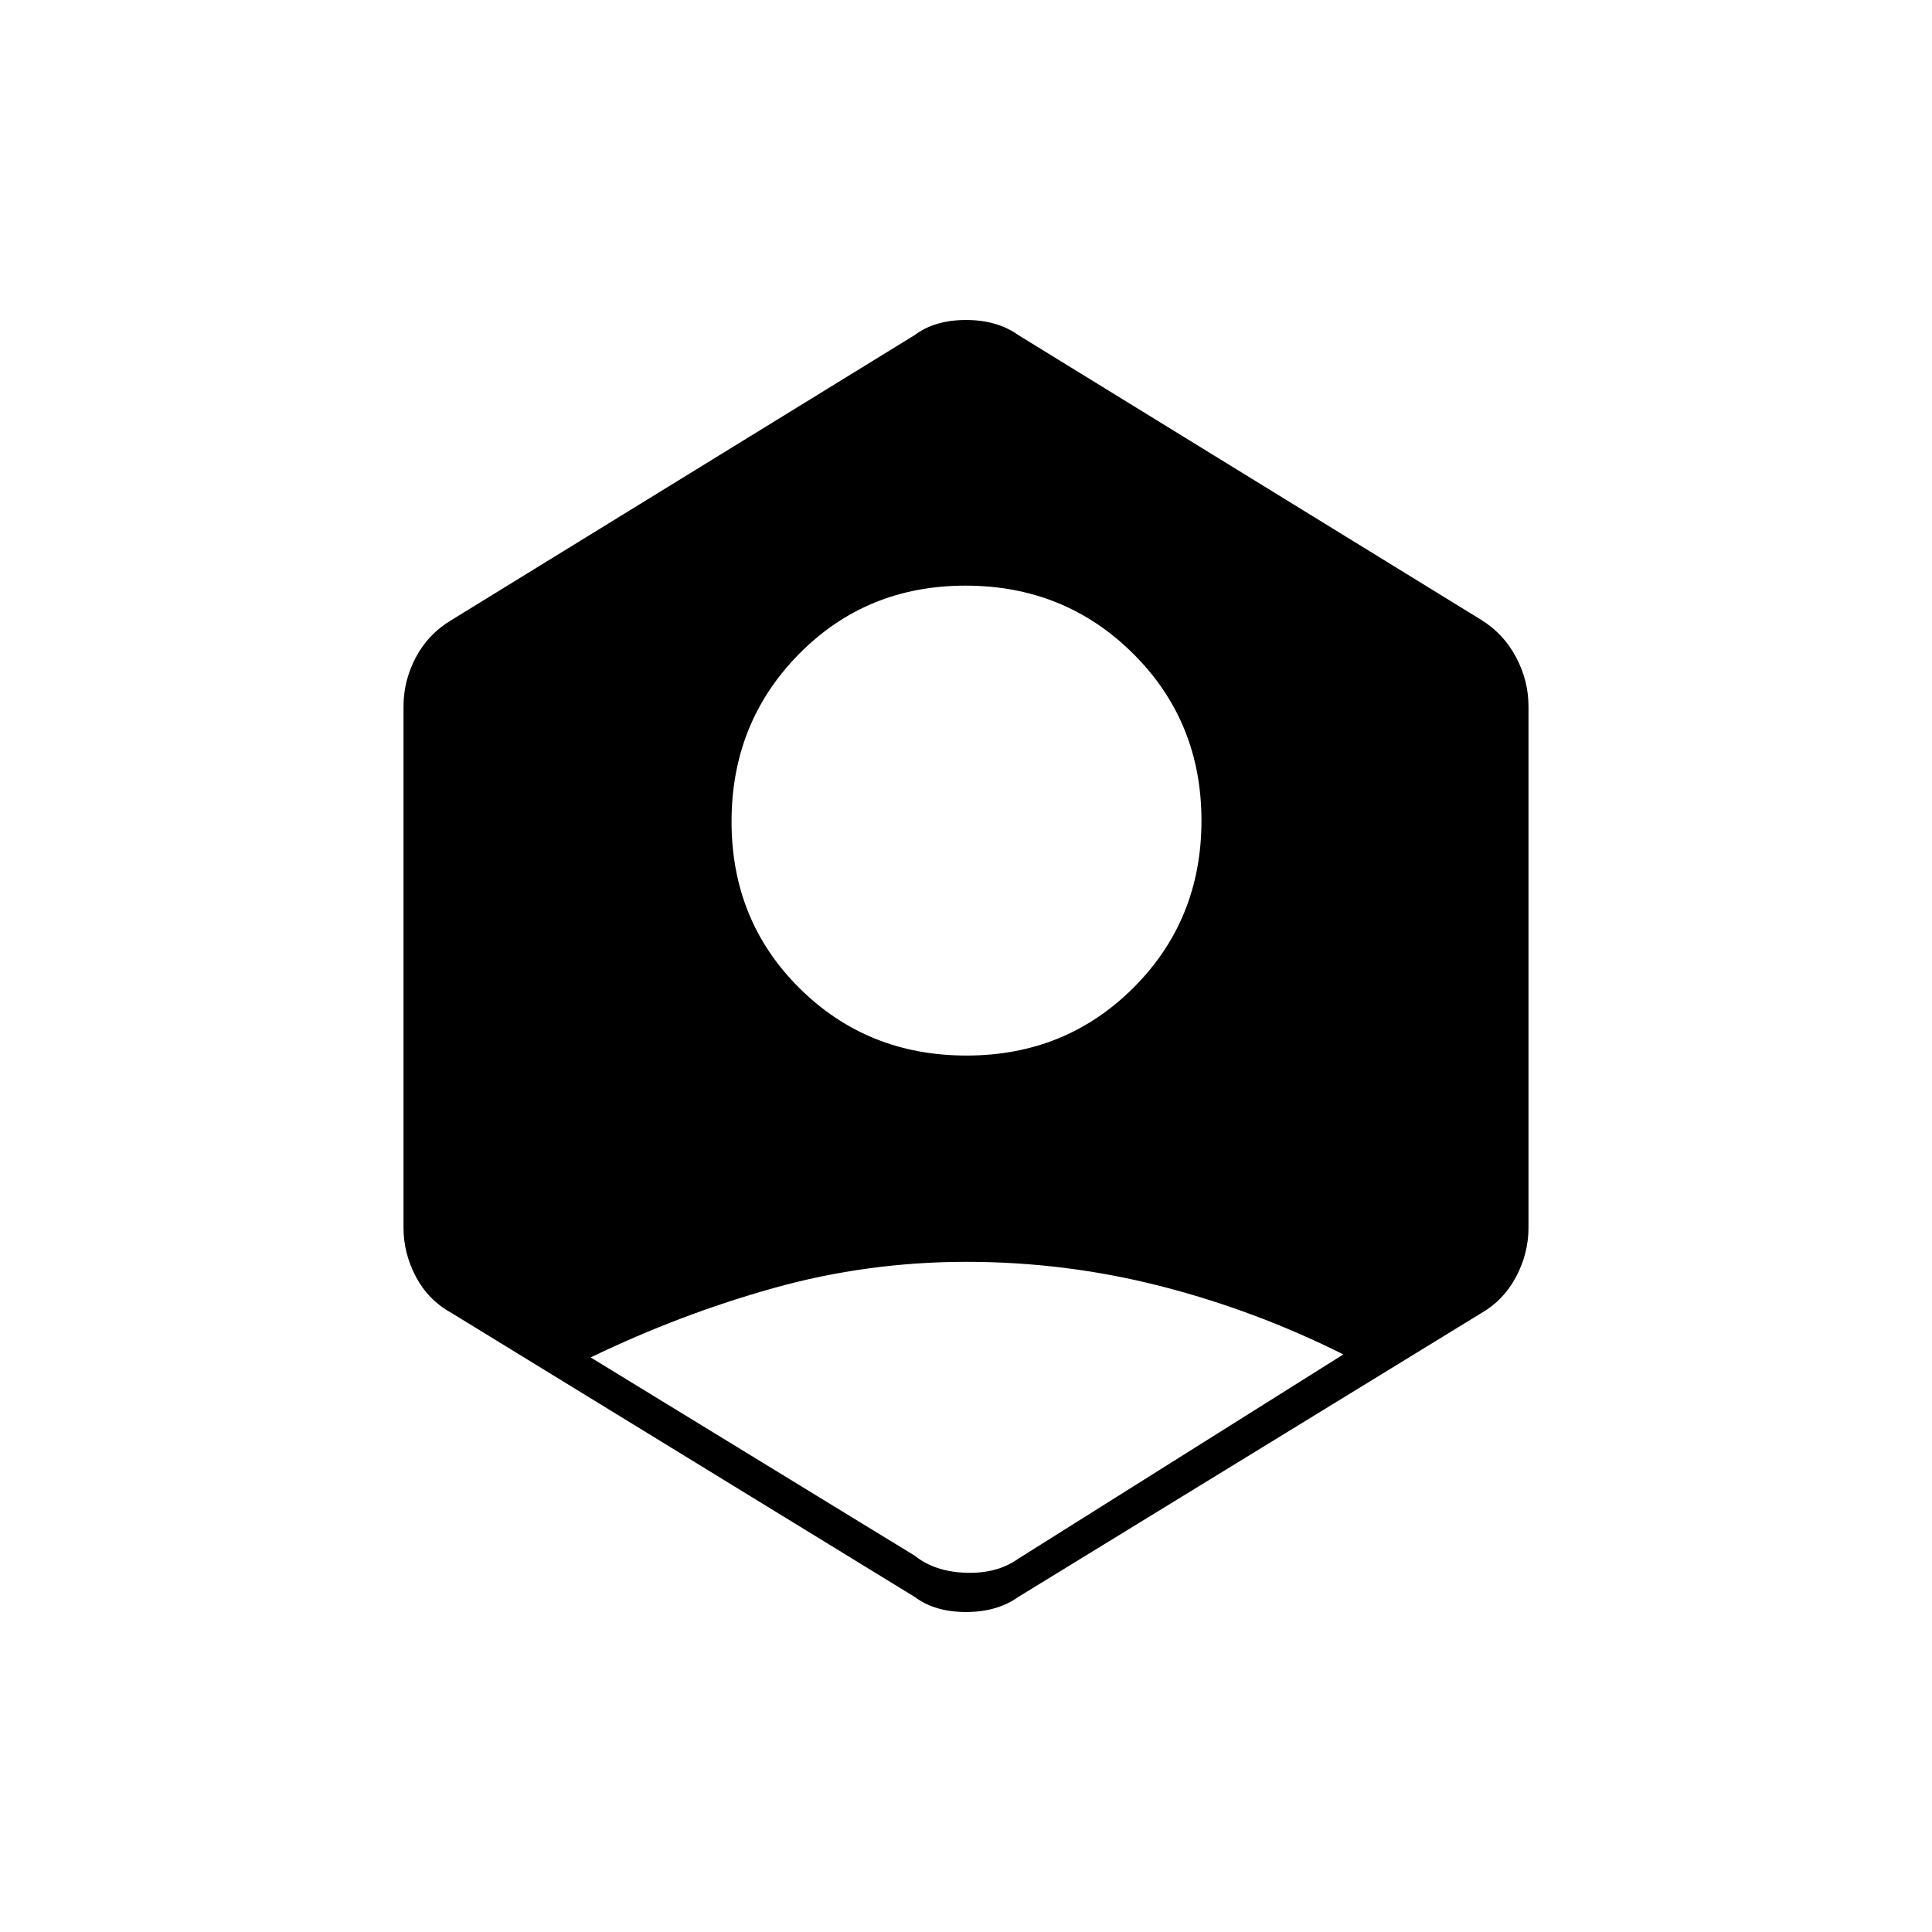 <svg xmlns="http://www.w3.org/2000/svg" height="20" viewBox="0 -960 960 960" width="20"><path d="M454.5-187q10 8 25.5 8.5t26-7L667.5-287q-44-22-91.07-34-47.07-12-96.25-12t-95.68 13q-46.5 13-91 34.5l161 98.5Zm25.74-248.5q49.26 0 83.01-33.74 33.75-33.74 33.75-83t-33.99-83.01Q529.02-669 479.76-669T397-635.01q-33.5 33.99-33.5 83.25T397.24-469q33.74 33.5 83 33.5Zm-25.74 269-230-141q-11.61-6.37-17.8-18.01-6.2-11.65-6.2-24.49v-259q0-12.84 6.2-24.49 6.19-11.64 17.8-18.51l230-141.5q10-7.5 25.5-7.5t26 7.5L736-652q11.11 6.87 17.3 18.51 6.2 11.65 6.2 24.49v259q0 12.84-6.2 24.49-6.19 11.64-17.3 18.01l-230 141q-10.5 7.5-26 7.5t-25.5-7.5Z"/></svg>